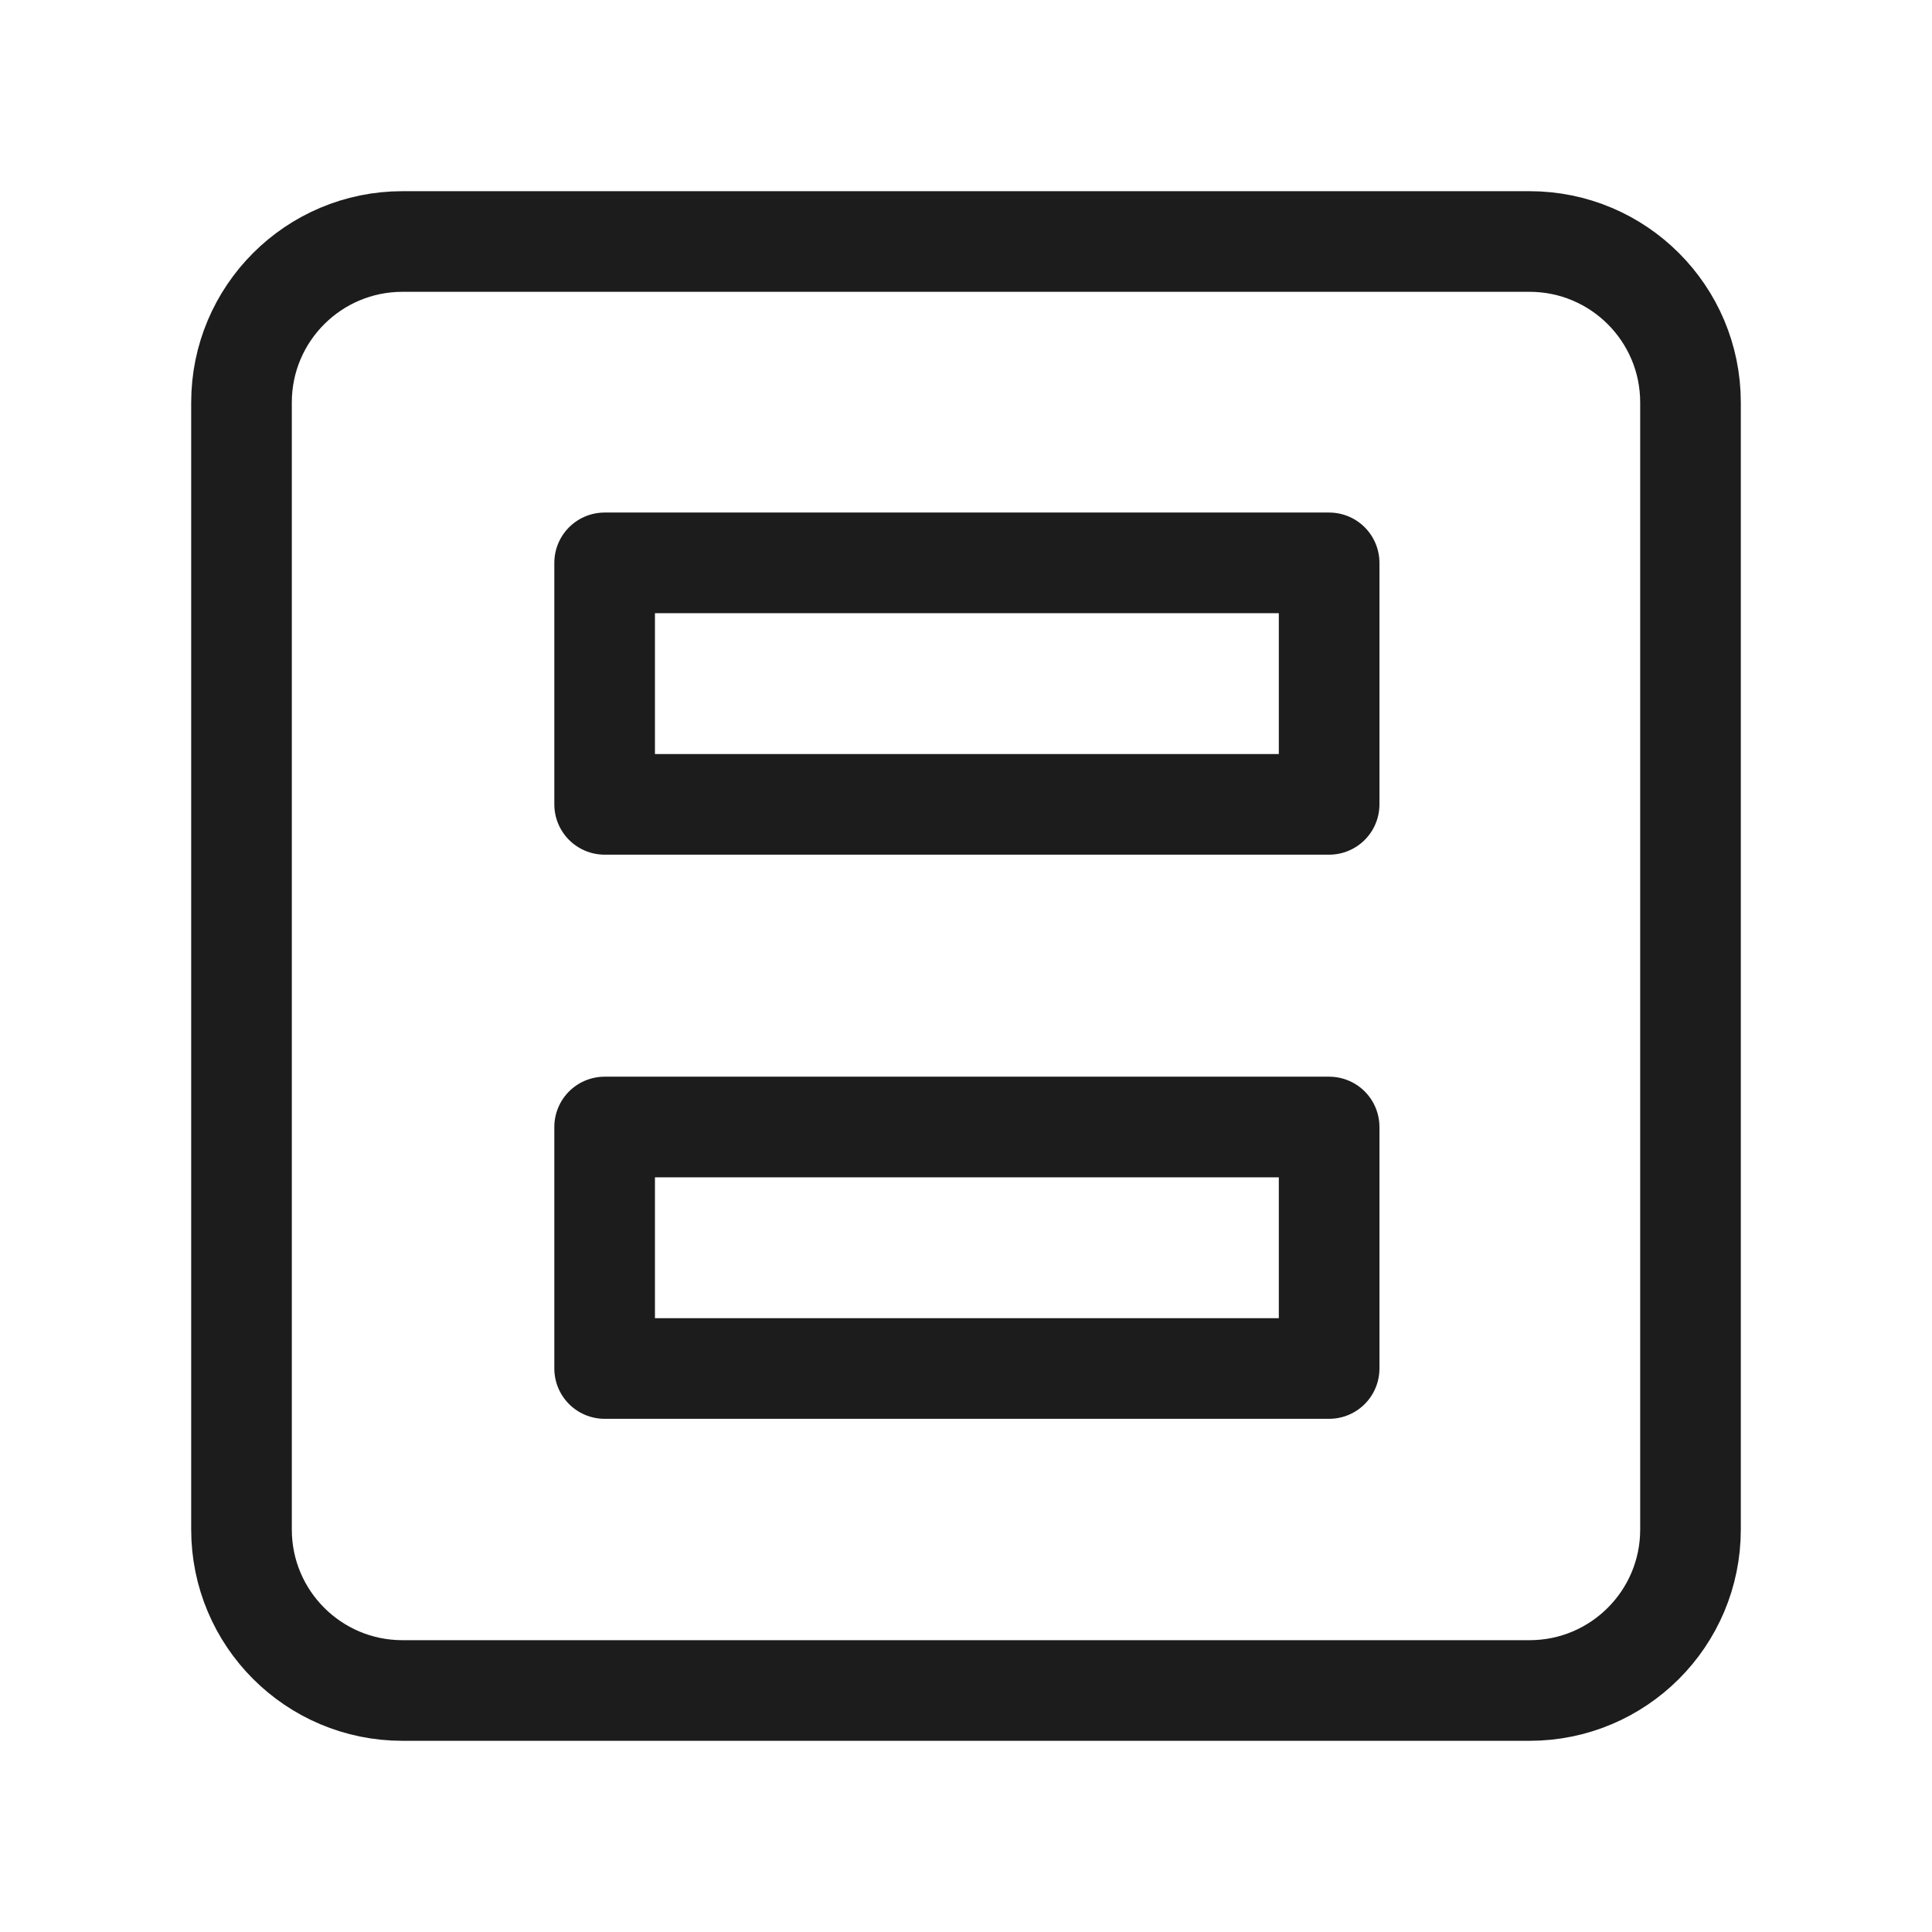 <svg width="24" height="24" viewBox="0 0 24 24" fill="none" xmlns="http://www.w3.org/2000/svg">
<path d="M21 19L21 5C21 3.895 20.105 3 19 3L5 3C3.895 3 3 3.895 3 5L3 19C3 20.105 3.895 21 5 21L19 21C20.105 21 21 20.105 21 19Z" stroke="#1C1C1C" stroke-width="1.25" stroke-linecap="round" stroke-linejoin="round"/>
<path d="M16.511 9.992L16.511 6.992L7.511 6.992L7.511 9.992L16.511 9.992Z" stroke="#1C1C1C" stroke-width="1.25" stroke-linecap="round" stroke-linejoin="round"/>
<path d="M16.511 17L16.511 14L7.511 14L7.511 17L16.511 17Z" stroke="#1C1C1C" stroke-width="1.25" stroke-linecap="round" stroke-linejoin="round"/>
</svg>
